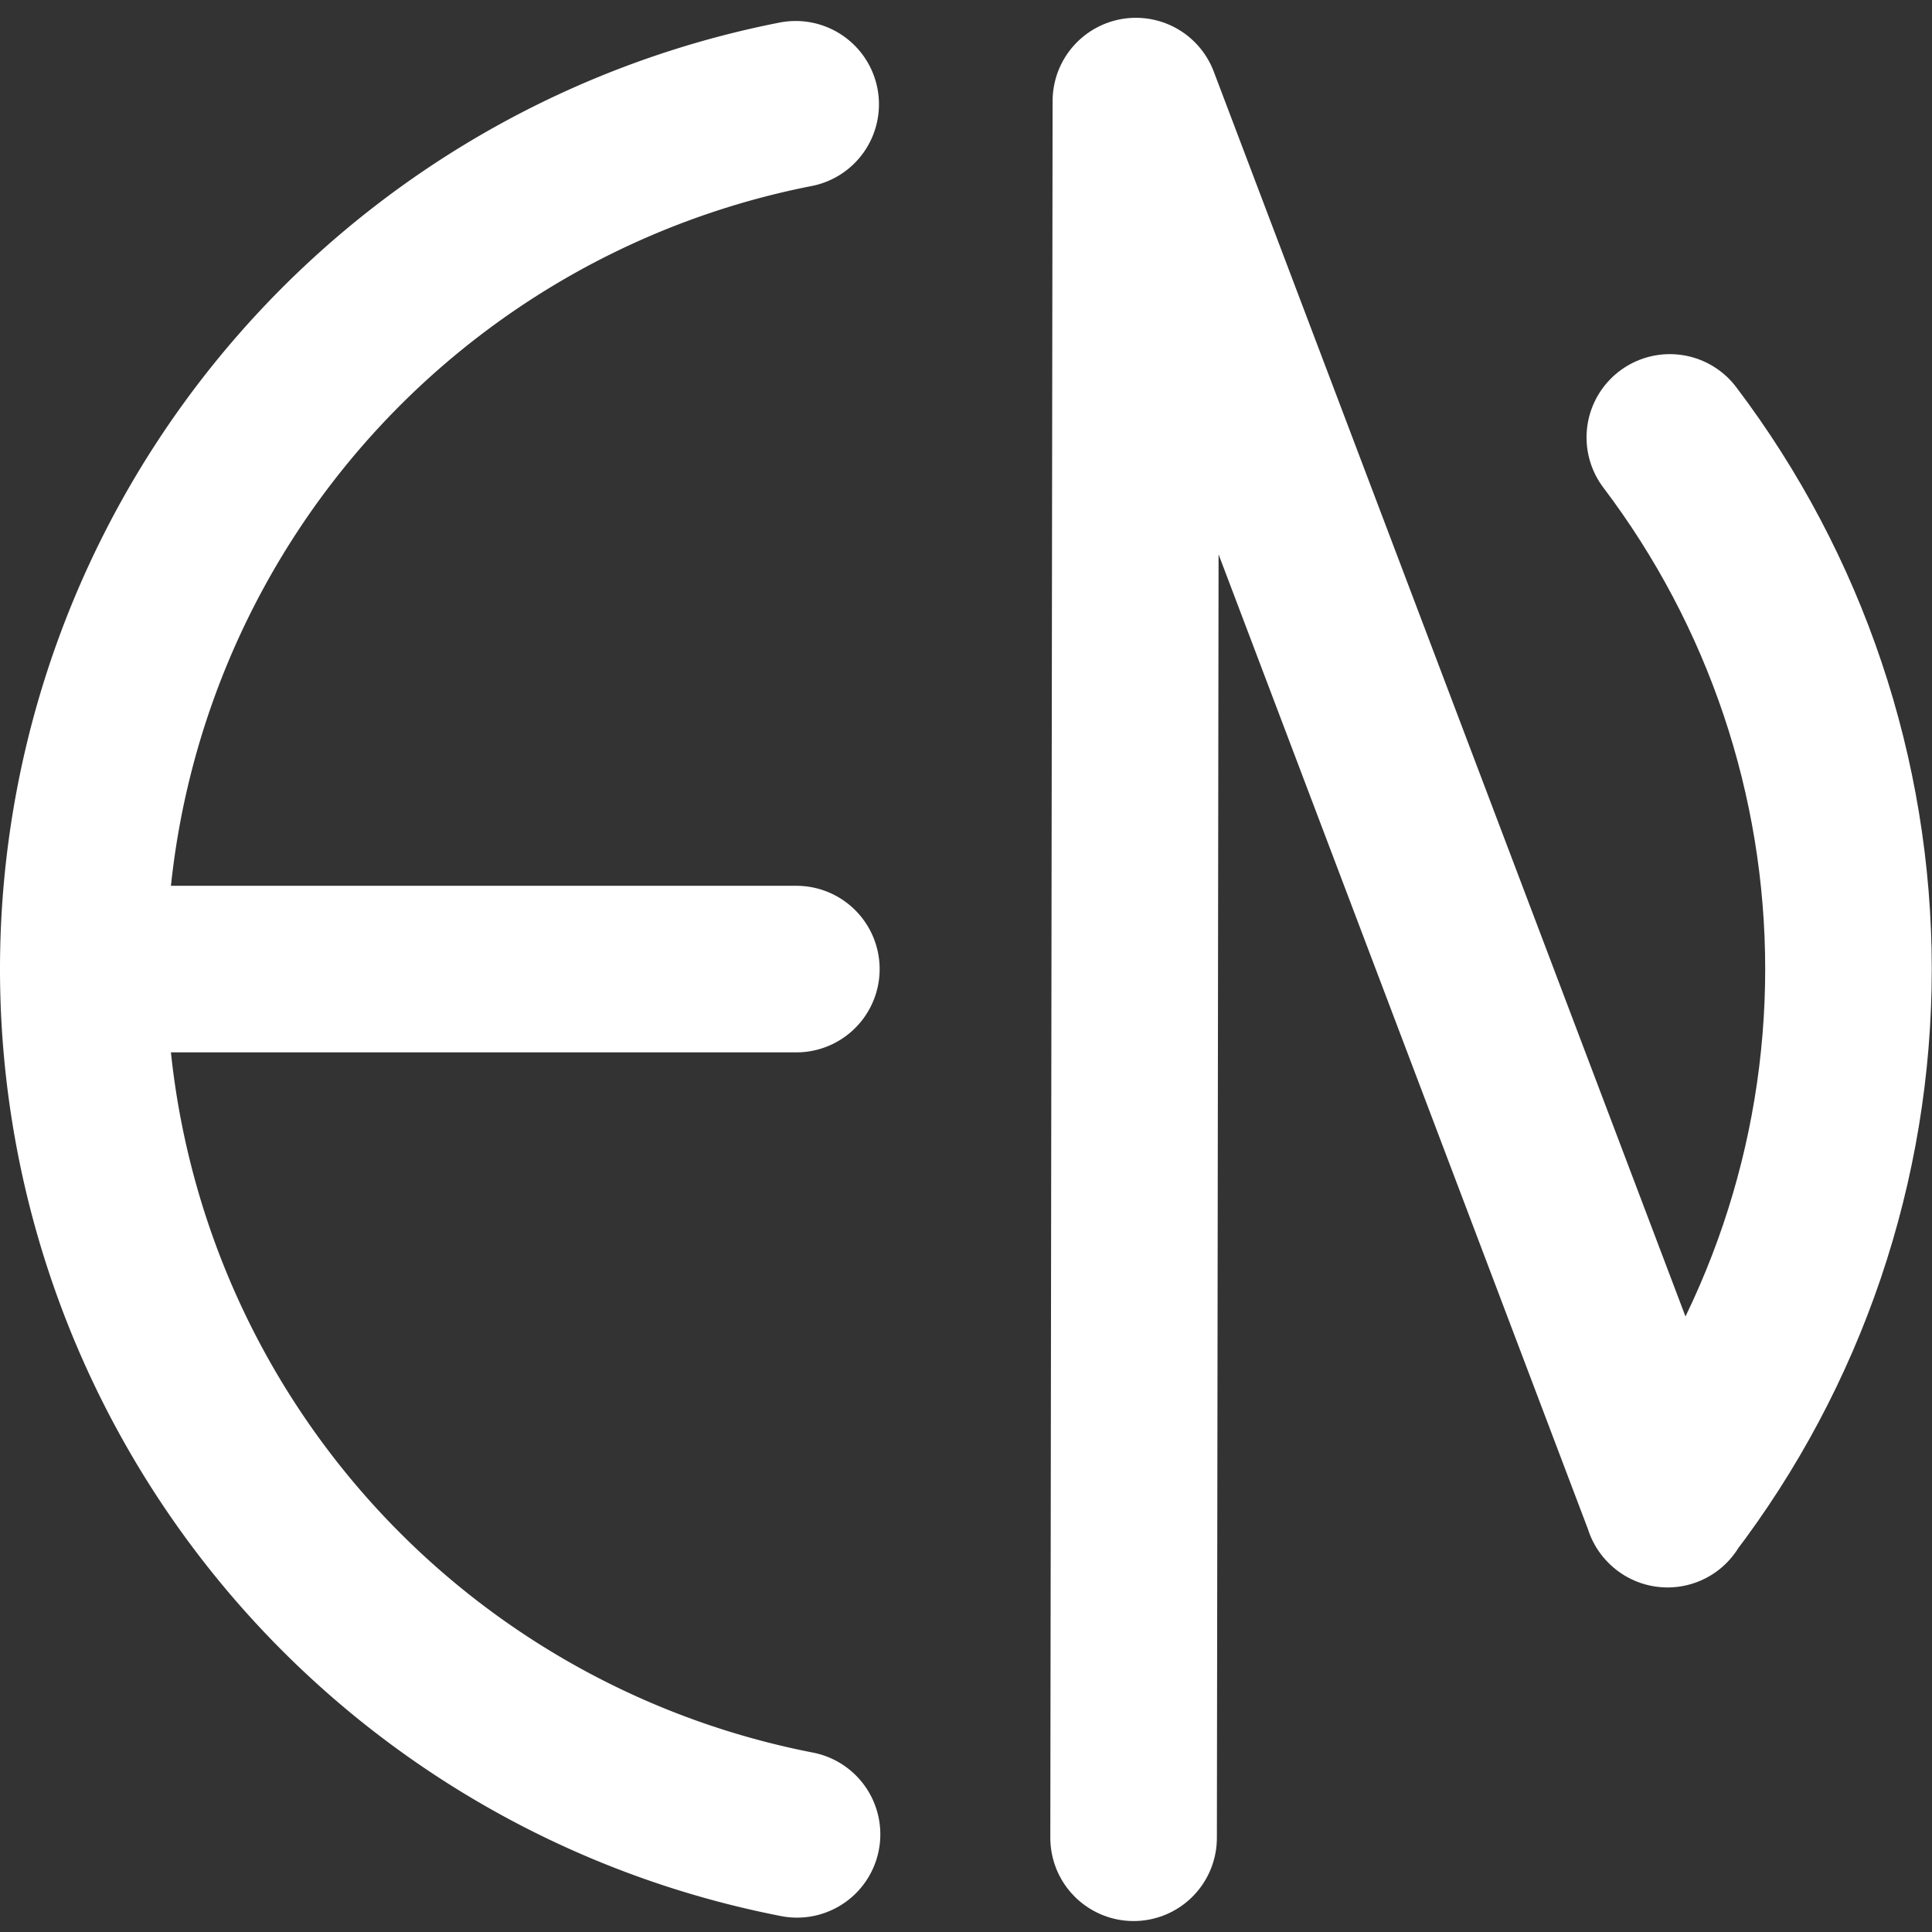 <?xml version="1.0" encoding="UTF-8" standalone="no"?>
<!-- Created with Inkscape (http://www.inkscape.org/) -->

<svg
   width="32"
   height="32"
   viewBox="0 0 8.467 8.467"
   version="1.1"
   id="svg5"
   inkscape:version="1.2.2 (b0a8486541, 2022-12-01)"
   sodipodi:docname="en-layout.svg"
   xmlns:inkscape="http://www.inkscape.org/namespaces/inkscape"
   xmlns:sodipodi="http://sodipodi.sourceforge.net/DTD/sodipodi-0.dtd"
   xmlns="http://www.w3.org/2000/svg"
   xmlns:svg="http://www.w3.org/2000/svg">
  <rect x="0" y="0" width="8.467" height="8.467" fill="#333333" stroke="none"/>
  <sodipodi:namedview
     id="namedview7"
     pagecolor="#505050"
     bordercolor="#eeeeee"
     borderopacity="1"
     inkscape:showpageshadow="0"
     inkscape:pageopacity="0"
     inkscape:pagecheckerboard="0"
     inkscape:deskcolor="#505050"
     inkscape:document-units="mm"
     showgrid="false"
     inkscape:zoom="11.359809"
     inkscape:cx="5.1497345"
     inkscape:cy="16.109426"
     inkscape:window-width="1322"
     inkscape:window-height="688"
     inkscape:window-x="0"
     inkscape:window-y="0"
     inkscape:window-maximized="1"
     inkscape:current-layer="layer1" />
  <defs
     id="defs2" />
  <g
     inkscape:label="Layer 1"
     inkscape:groupmode="layer"
     id="layer1">
    <path
       id="path1090"
       style="opacity:1;fill:none;stroke:#ffffff;stroke-width:0.73;stroke-linecap:round;stroke-linejoin:round;stroke-dasharray:none;stroke-opacity:1;paint-order:normal"
       d="m 0.365,4.247 3.125,2e-7 m 0.003,3.792 A 3.868,3.863 0 0 1 0.365,4.247 3.868,3.863 0 0 1 3.487,0.457" />
    <path
       id="path1338"
       style="opacity:1;fill:none;stroke:#ffffff;stroke-width:0.73;stroke-linecap:round;stroke-linejoin:miter;stroke-dasharray:none;stroke-opacity:1;paint-order:normal"
       d="M 4.978,0.443 7.308,6.592 M 4.978,0.443 4.968,8.054 M 7.318,1.917 c 0.508,0.671 0.783,1.489 0.783,2.33 v 0 c 0,0.847 -0.279,1.671 -0.794,2.344"
       sodipodi:nodetypes="cccccssc" />
  </g>
</svg>
